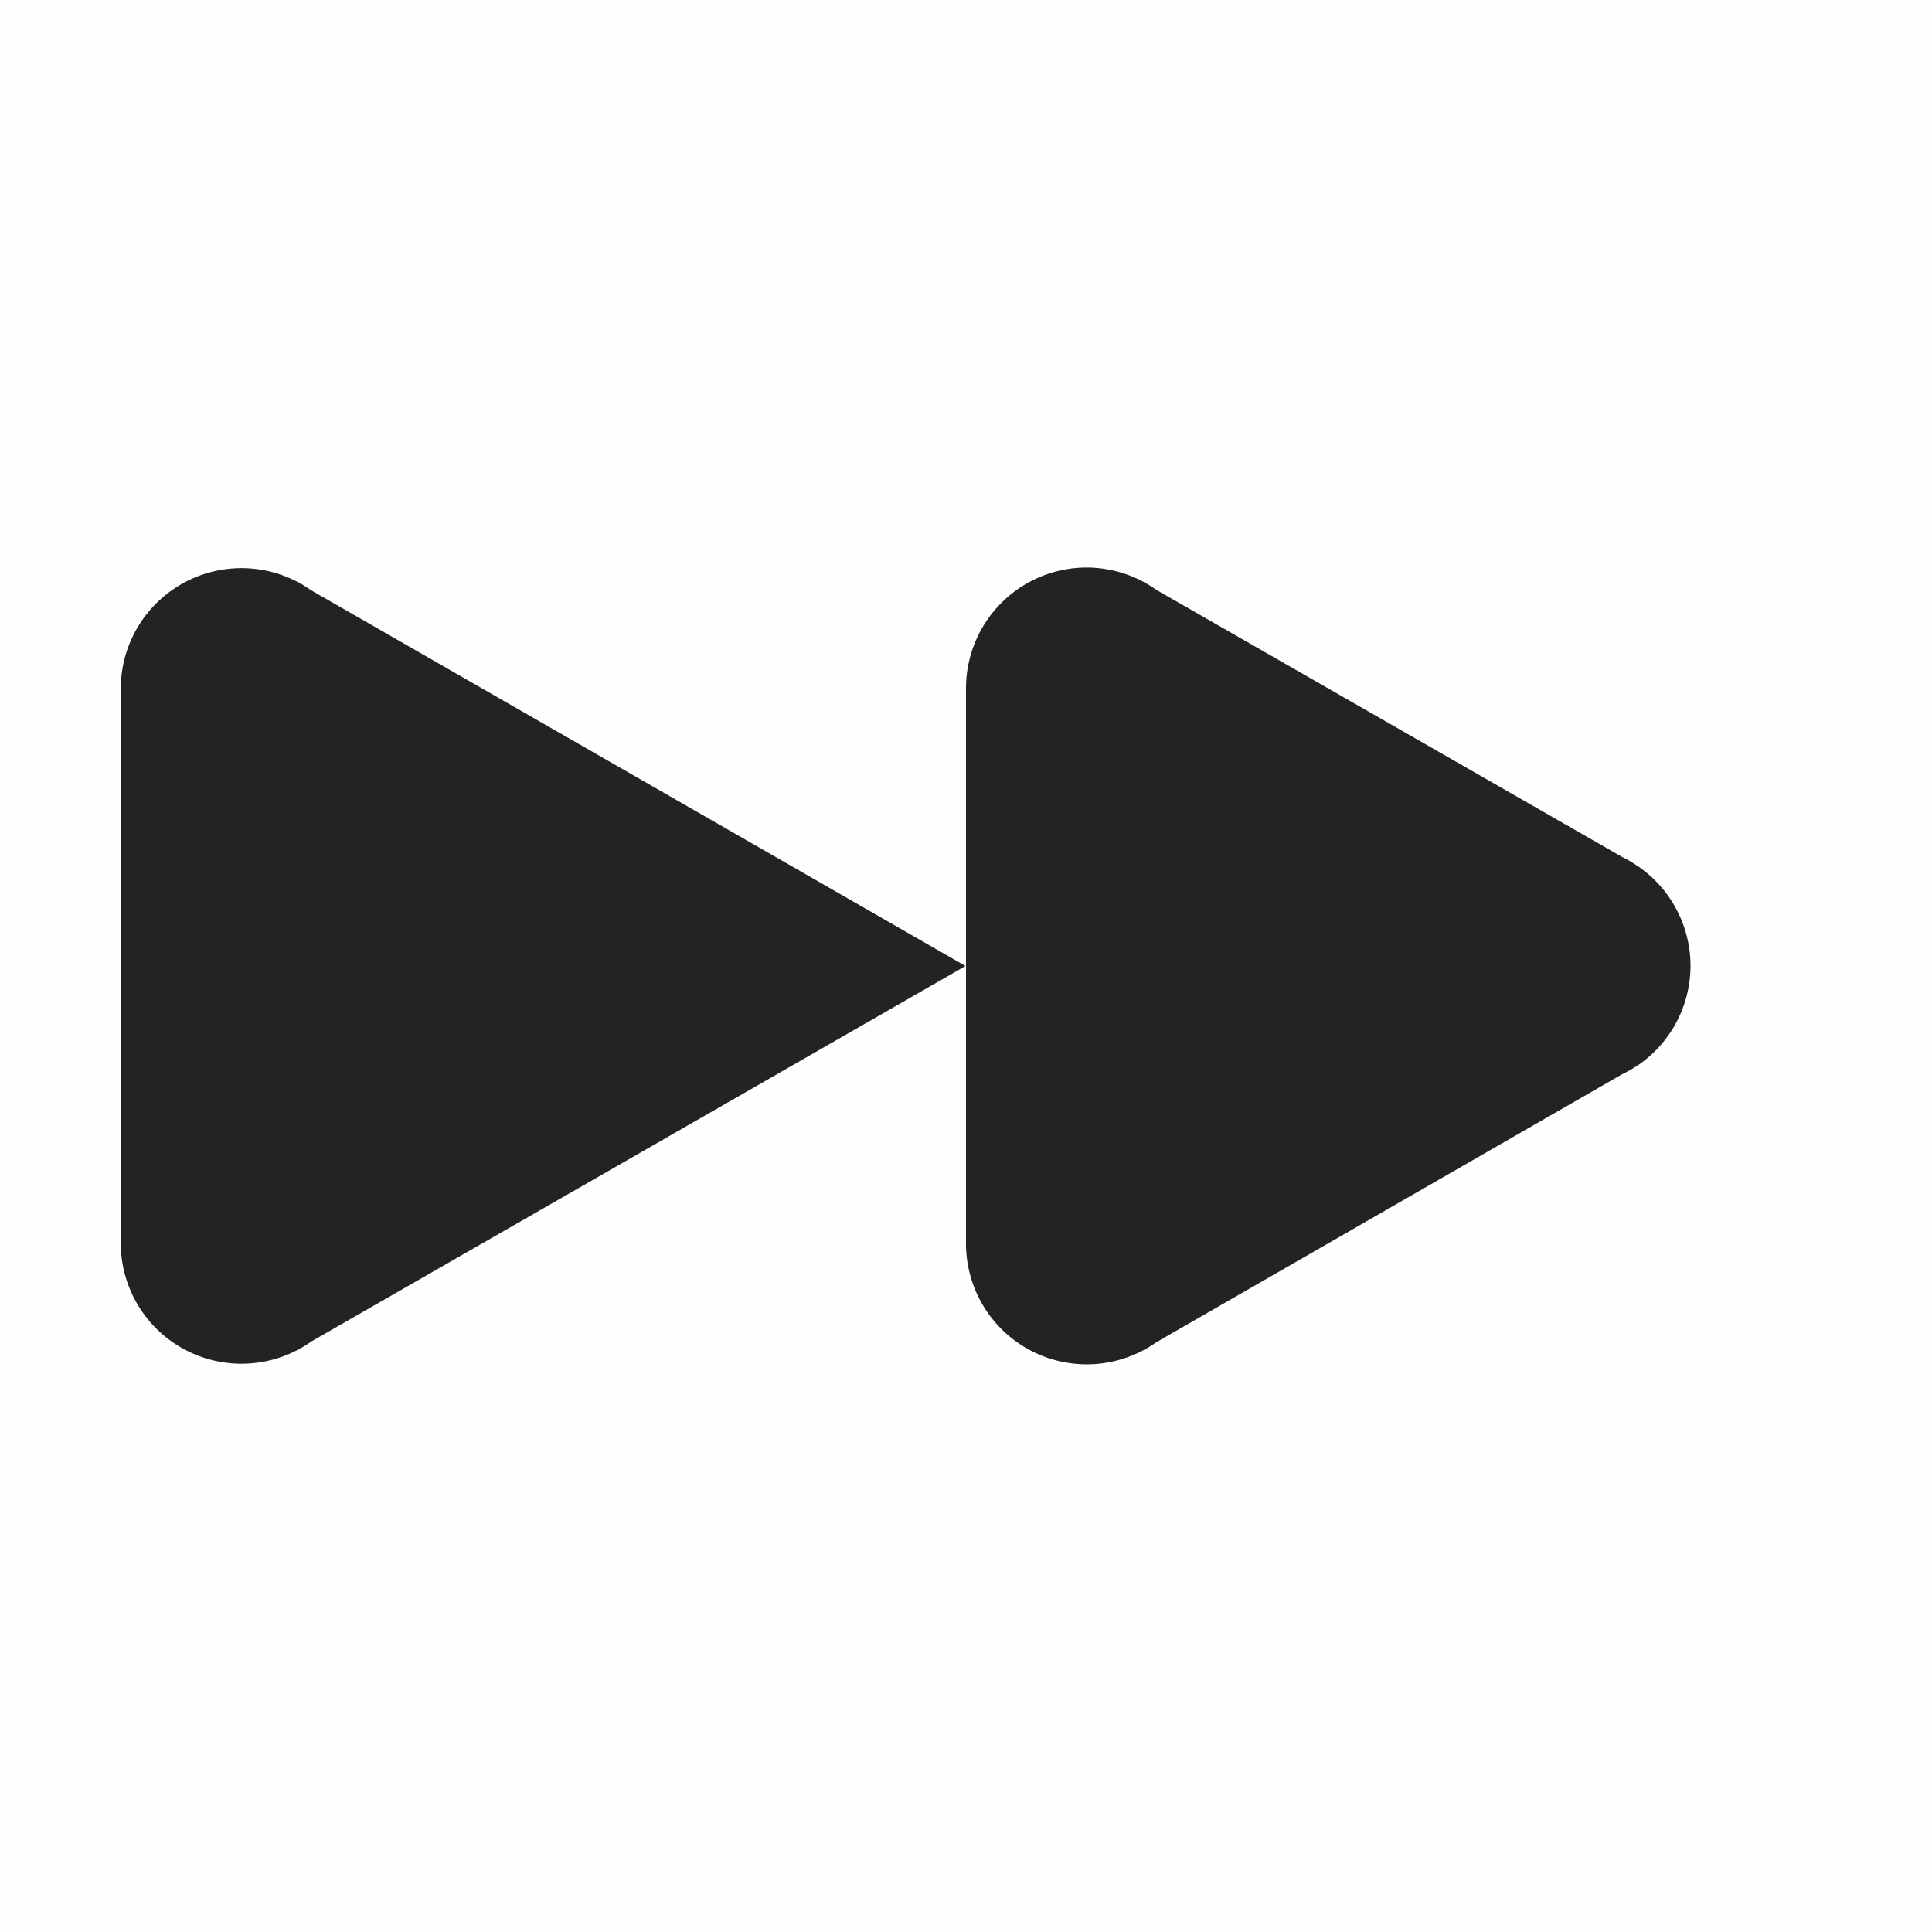 <svg viewBox='0 0 16 16' xmlns='http://www.w3.org/2000/svg'><path color='#bebebe' d='M0 0h16v16H0z' fill='gray' fill-opacity='.01'/><path d='M9 4.7a1 1 0 0 1 .578.186l3.854 2.21a1 1 0 0 1 .134.079l.012.006v.002a1 1 0 0 1 .422.814 1 1 0 0 1-.422.816l-.004.002a1 1 0 0 1-.138.08l-3.858 2.22A1 1 0 0 1 8 10.3V8h-.004l-5.418 3.11A1 1 0 0 1 1 10.295V5.704a1 1 0 0 1 1.578-.815L7.996 8H8V5.7a1 1 0 0 1 1-1z' fill='#232323'/></svg>
